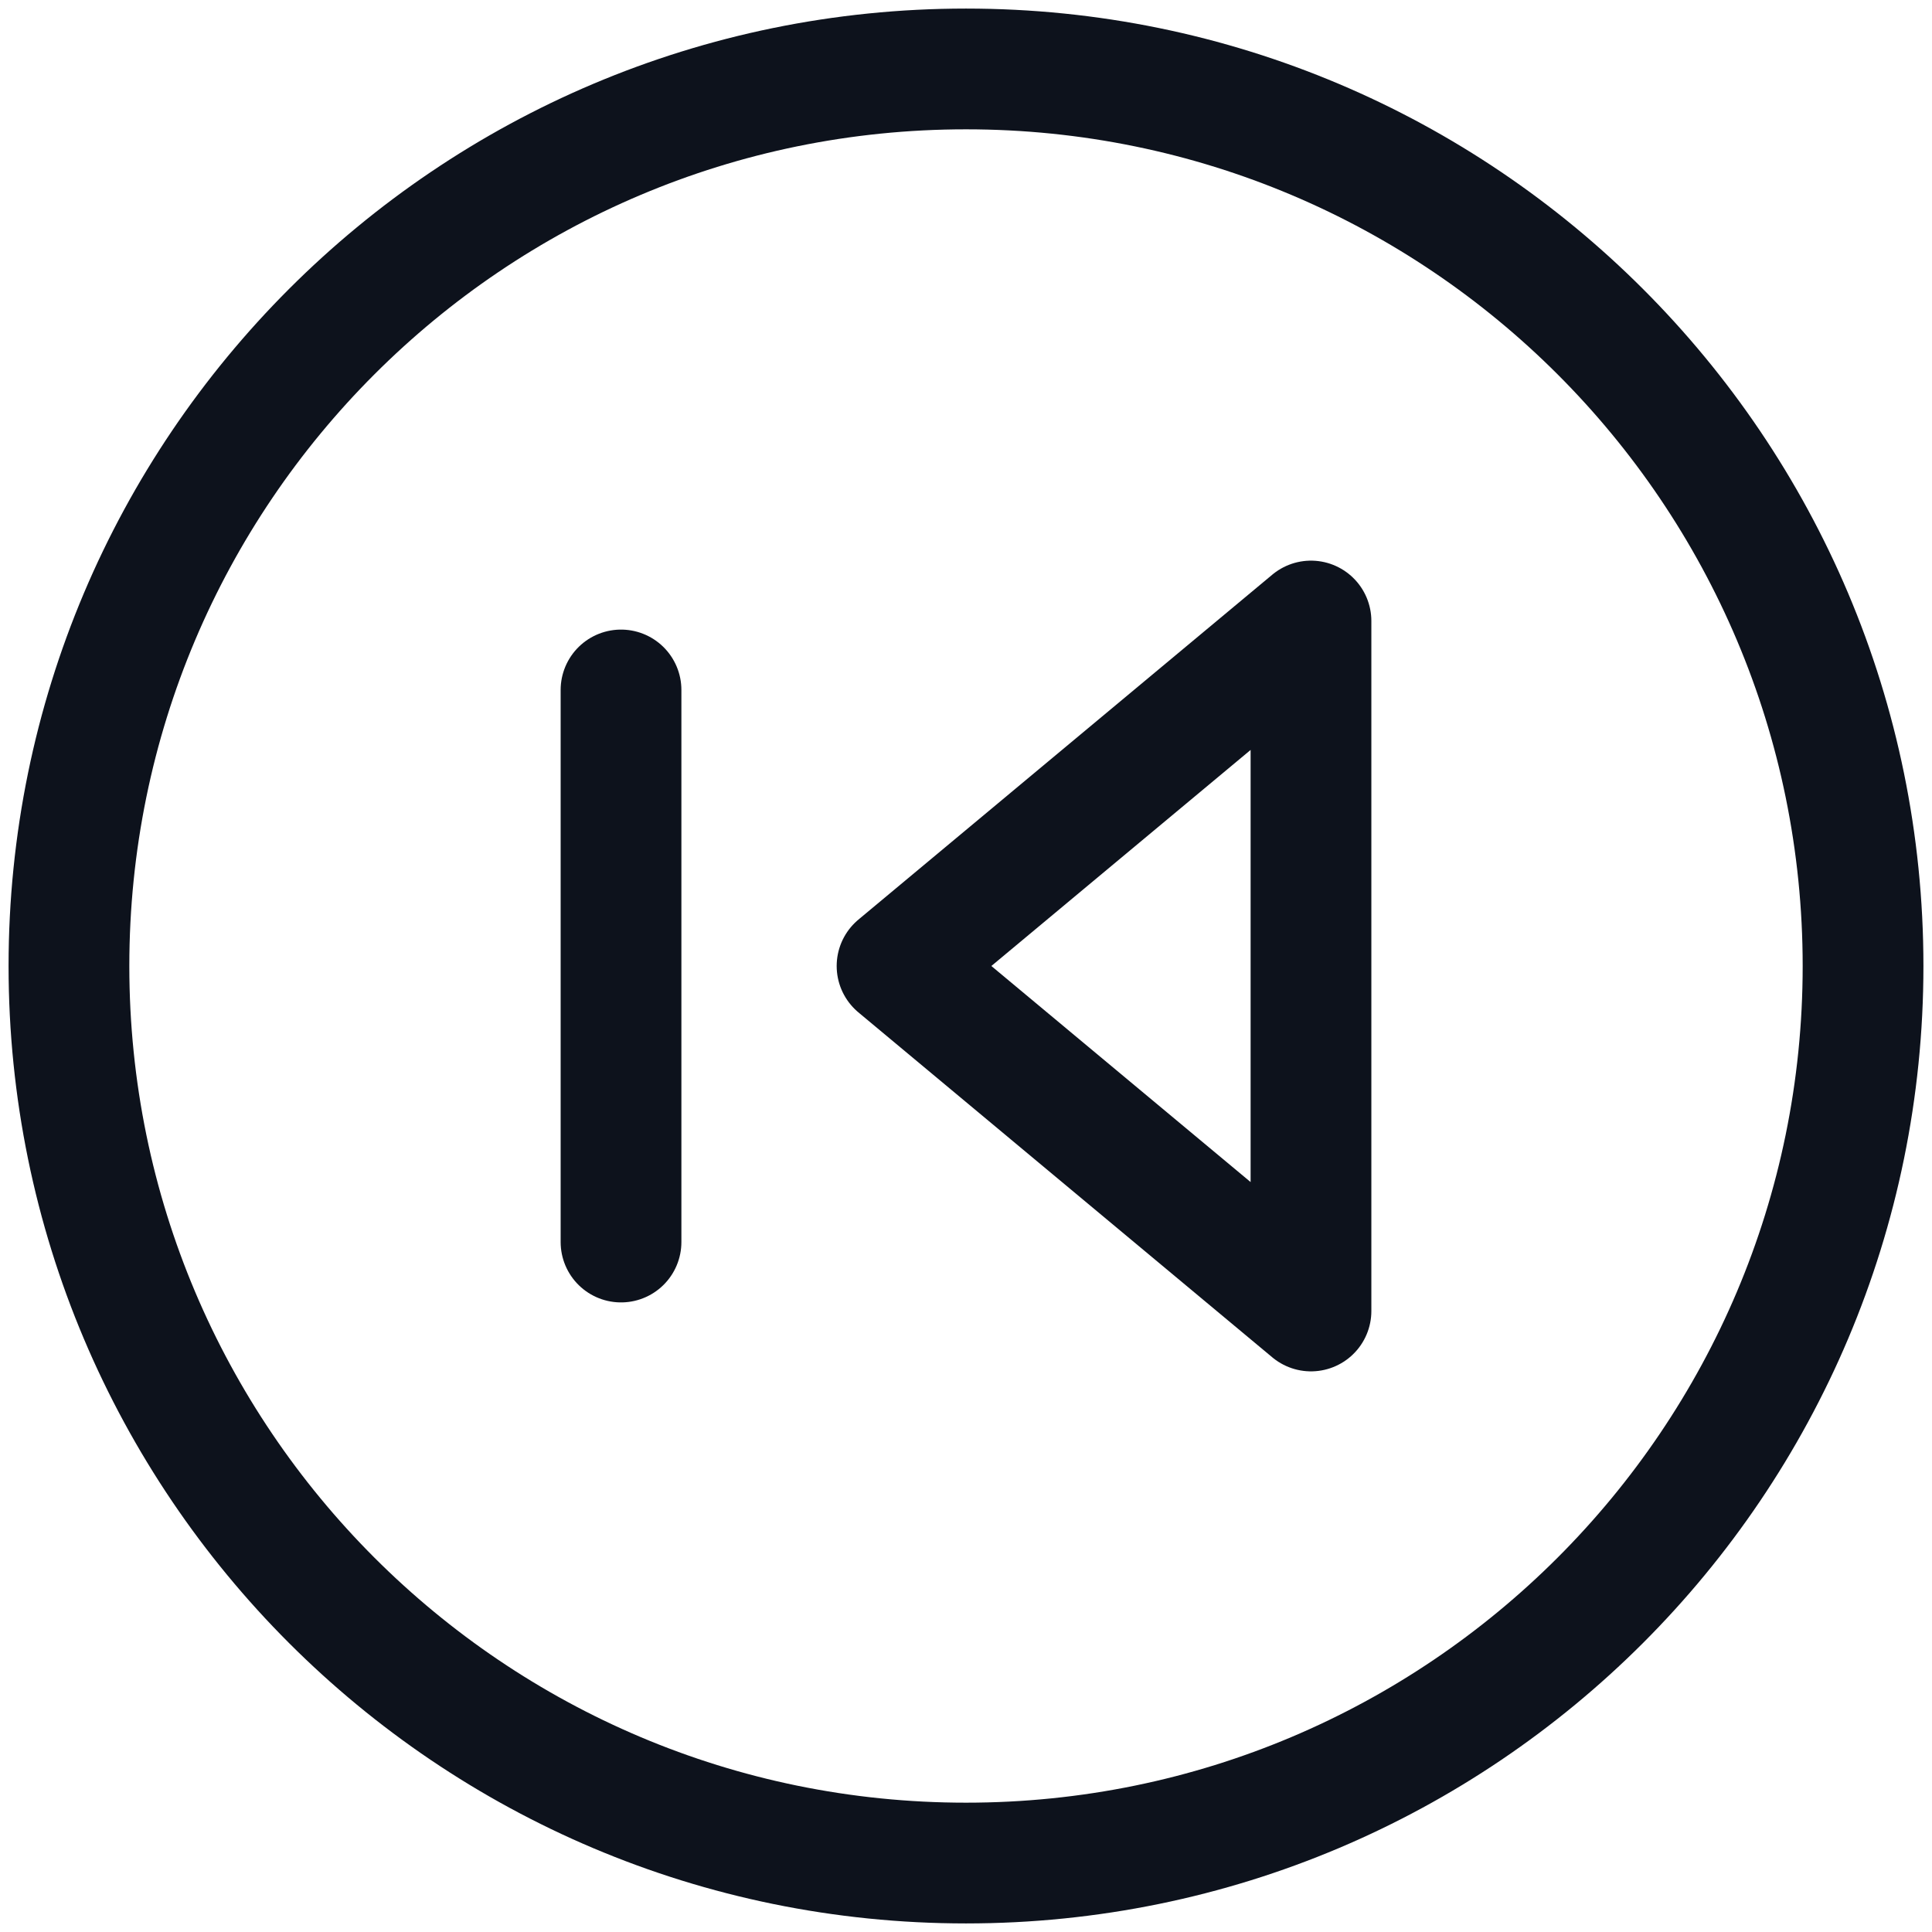 <svg width="16" height="16" viewBox="0 0 16 16" fill="none" xmlns="http://www.w3.org/2000/svg">
<path d="M8 15.429C12.103 15.429 15.429 12.103 15.429 8C15.429 3.897 12.103 0.571 8 0.571C3.897 0.571 0.571 3.897 0.571 8C0.571 12.103 3.897 15.429 8 15.429Z" stroke="#0D121C" stroke-linecap="round" stroke-linejoin="round"/>
<path d="M5.143 5.714V10.286M10.857 5.143L7.429 8L10.857 10.857V5.143Z" stroke="#0D121C" stroke-linecap="round" stroke-linejoin="round"/>
</svg>
